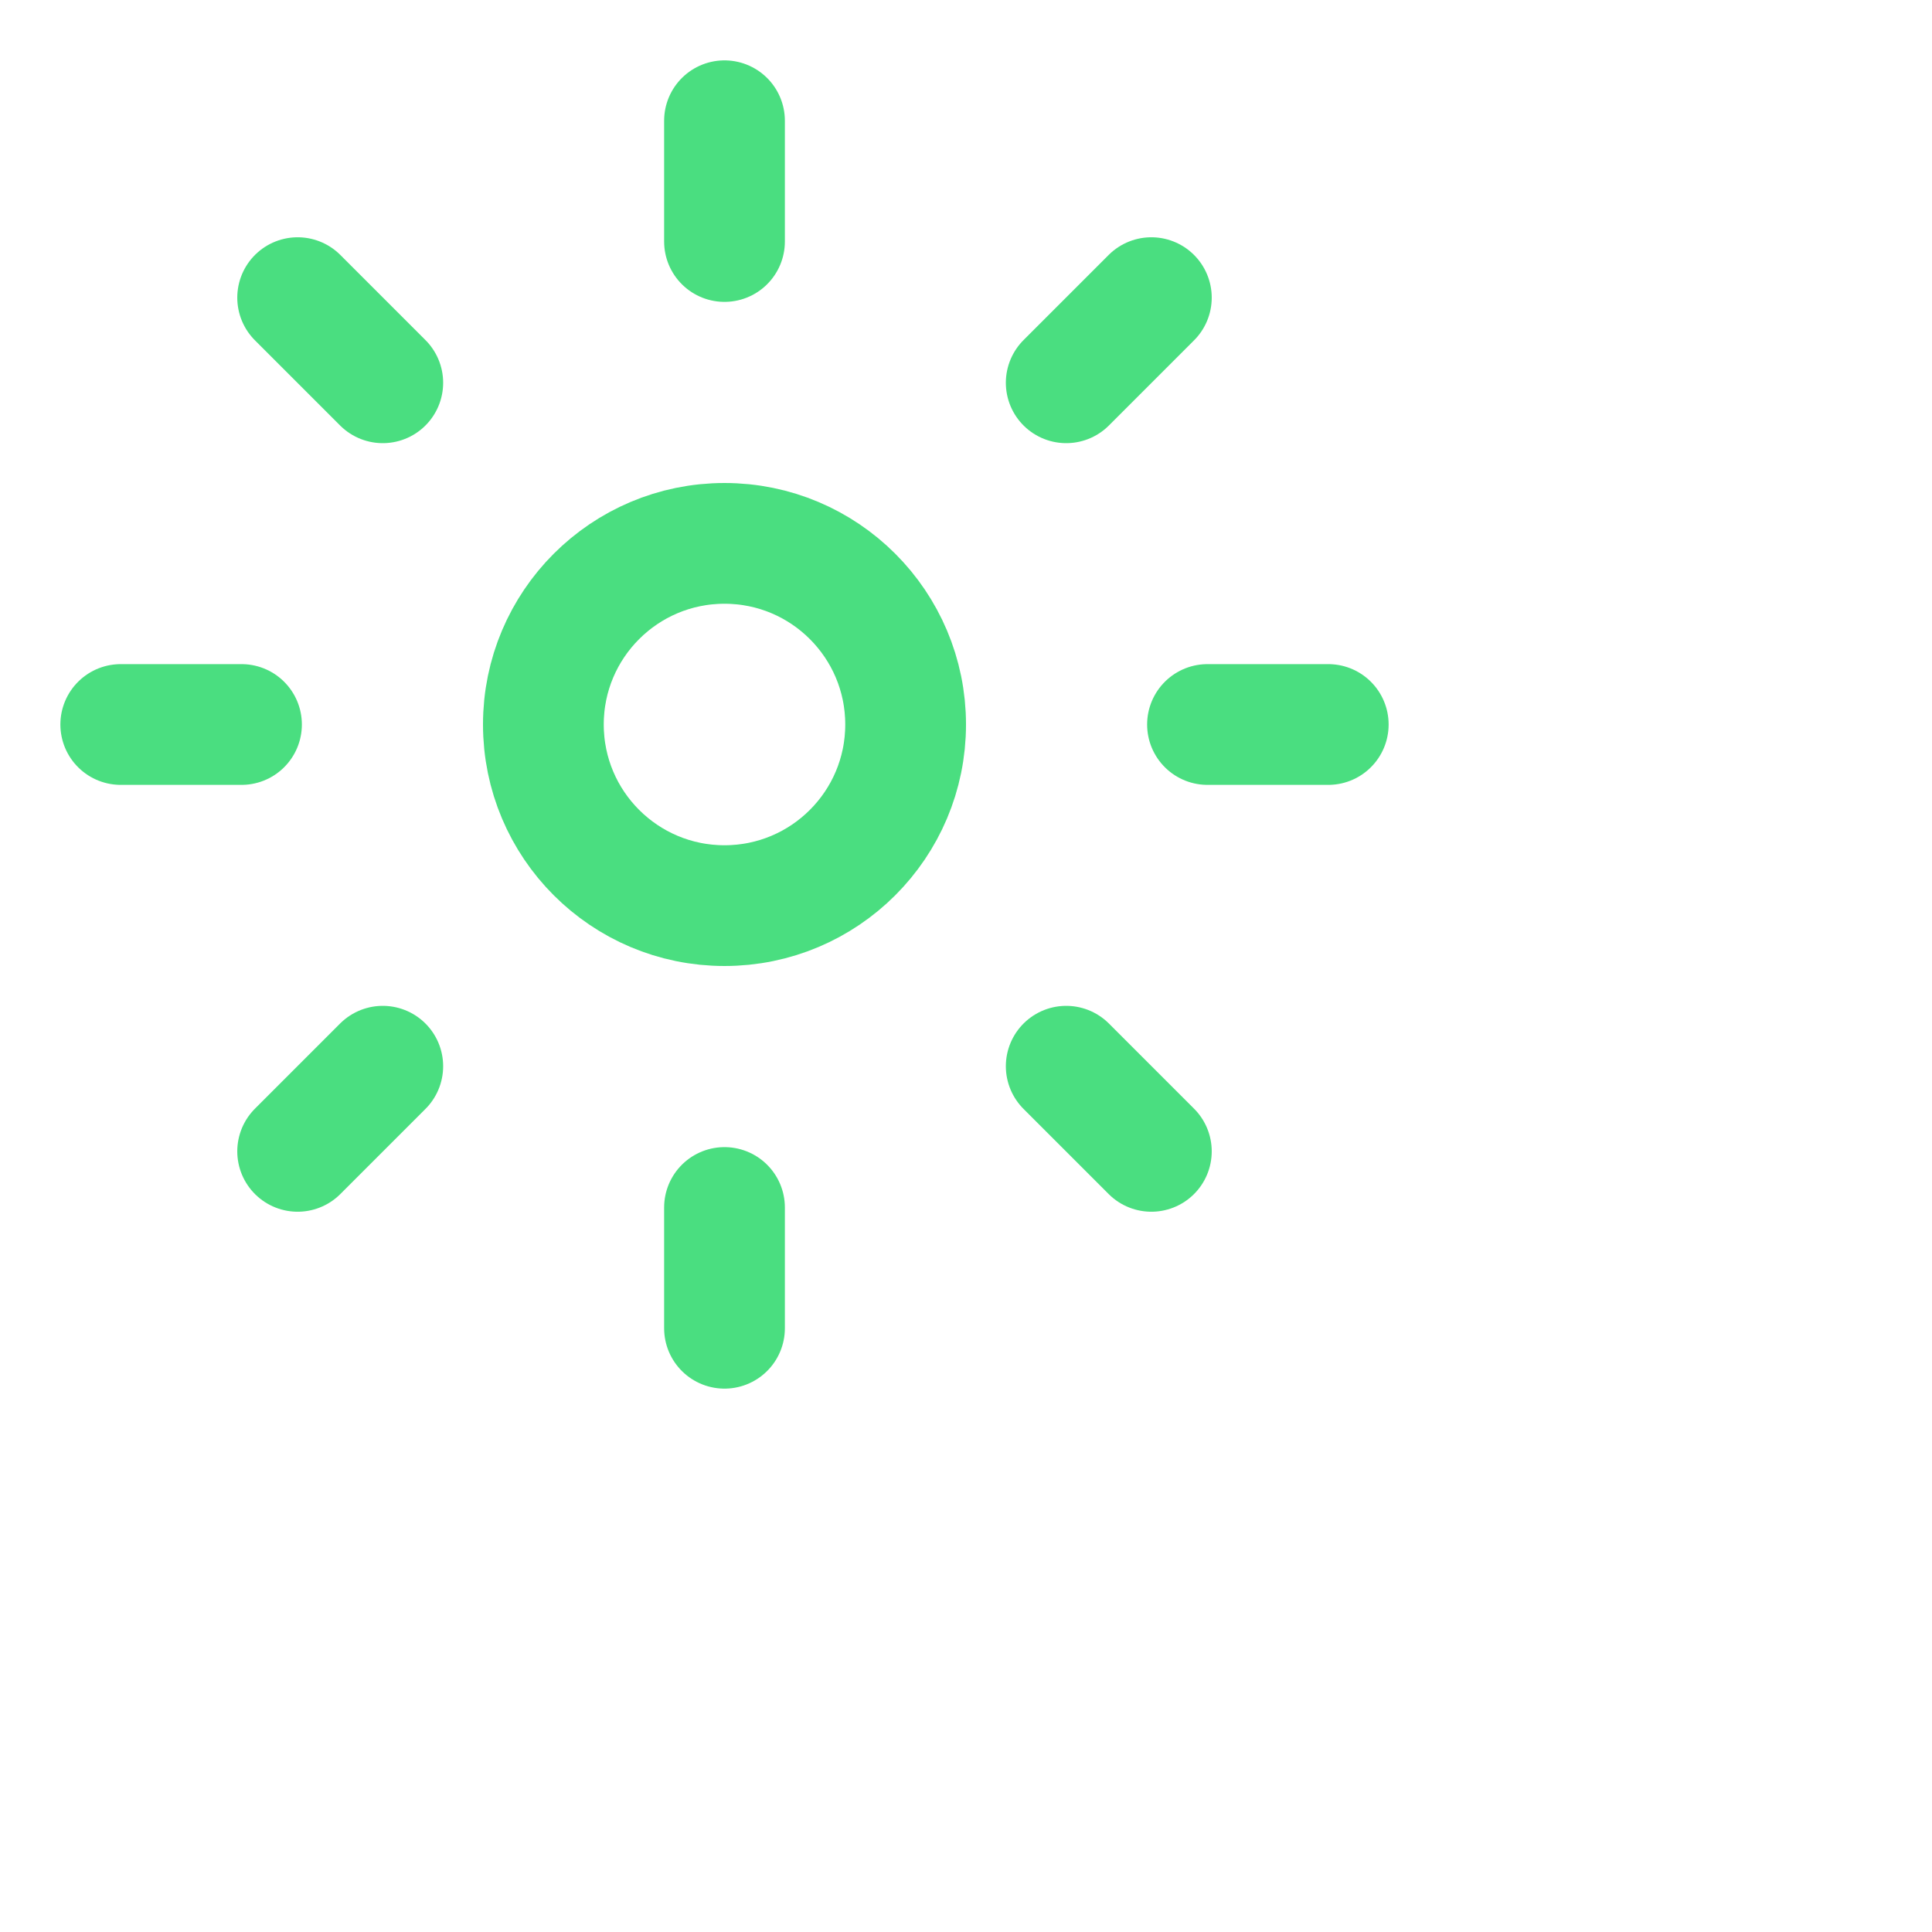 <svg xmlns="http://www.w3.org/2000/svg" width="32" height="32" fill="none" stroke="#4ADE80" stroke-width="2" stroke-linecap="round" stroke-linejoin="round" class="lucide lucide-flower">
  <circle cx="12" cy="12" r="3"/>
  <path d="M12 2v2"/>
  <path d="M12 20v2"/>
  <path d="m4.93 4.93 1.41 1.41"/>
  <path d="m17.66 17.66 1.41 1.41"/>
  <path d="M2 12h2"/>
  <path d="M20 12h2"/>
  <path d="m6.34 17.66-1.41 1.41"/>
  <path d="m19.07 4.93-1.41 1.41"/>
</svg>
